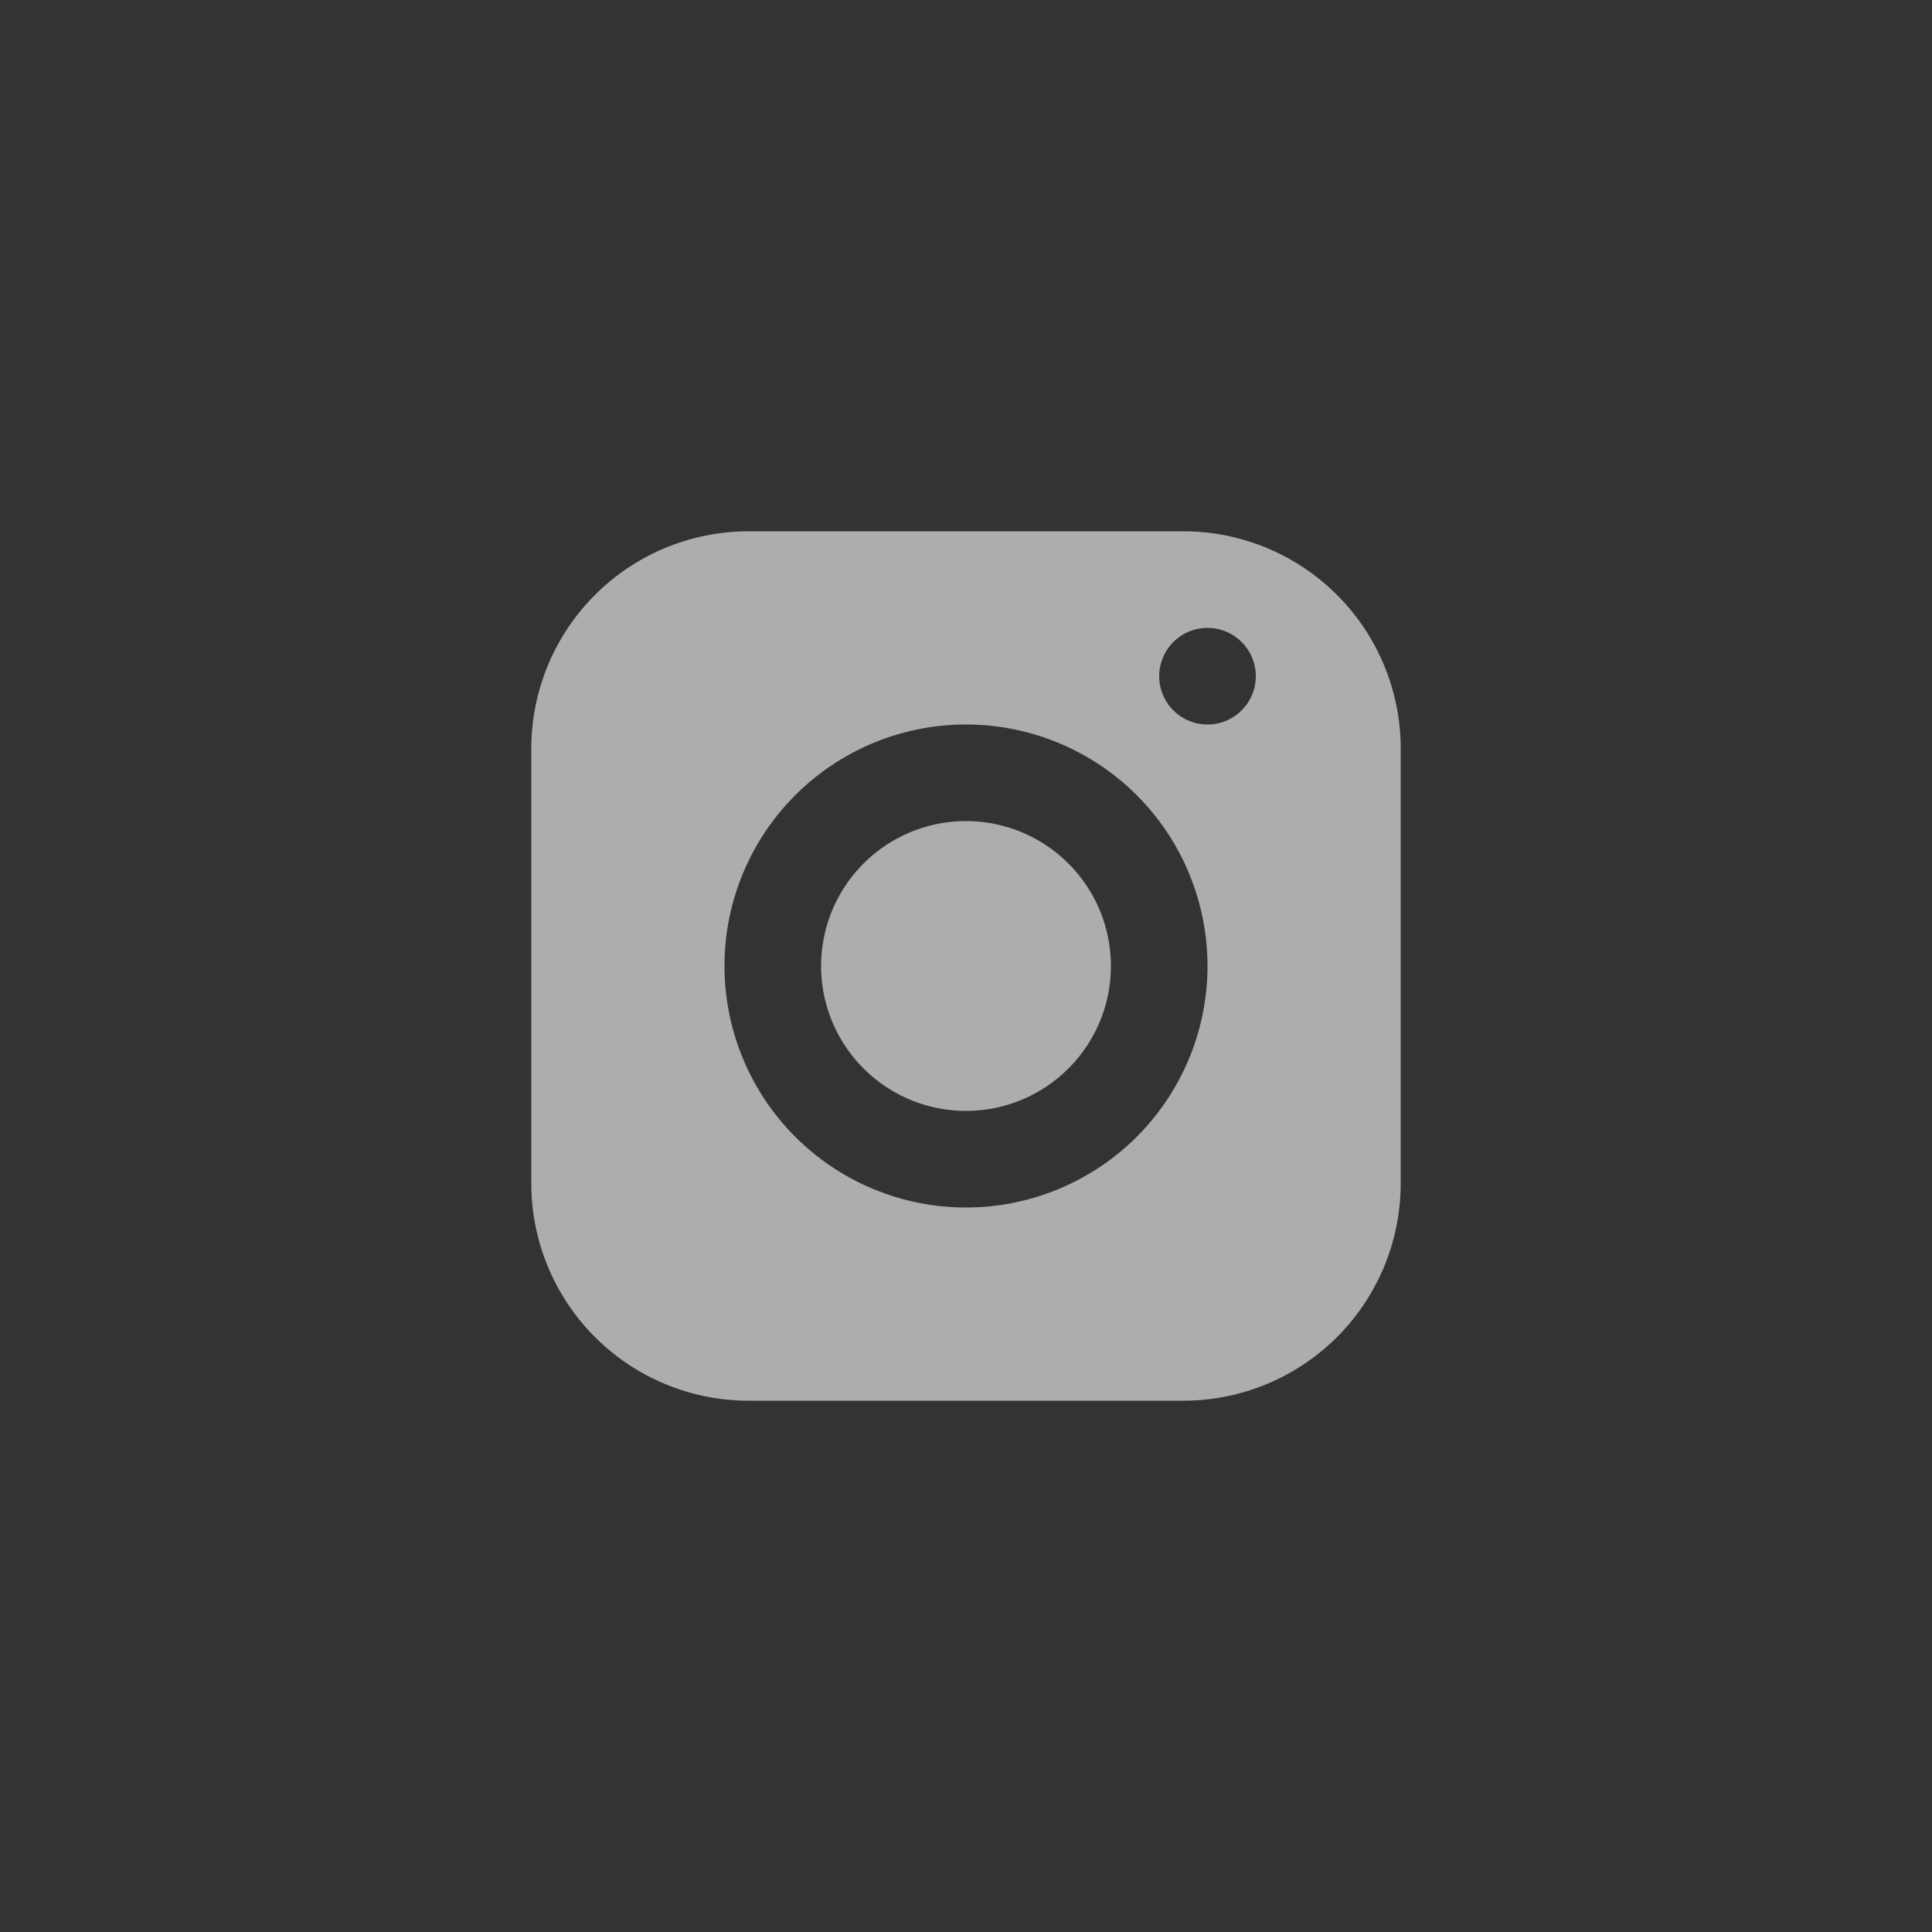 <svg width="40" height="40" fill="none" xmlns="http://www.w3.org/2000/svg"><rect width="100%" height="100%" fill="#333333" stroke="none"/><path fill-rule="evenodd" clip-rule="evenodd" d="M15.5 11h9a4.5 4.5 0 0 1 4.5 4.5v9a4.5 4.5 0 0 1-4.5 4.5h-9a4.5 4.5 0 0 1-4.5-4.5v-9a4.5 4.5 0 0 1 4.5-4.5zM20 25a5 5 0 1 0 0-10 5 5 0 0 0 0 10zm0-2a3 3 0 1 1 0-6 3 3 0 0 1 0 6zm5-8a1 1 0 1 0 0-2 1 1 0 0 0 0 2z" fill="#fff" opacity=".6"/></svg>